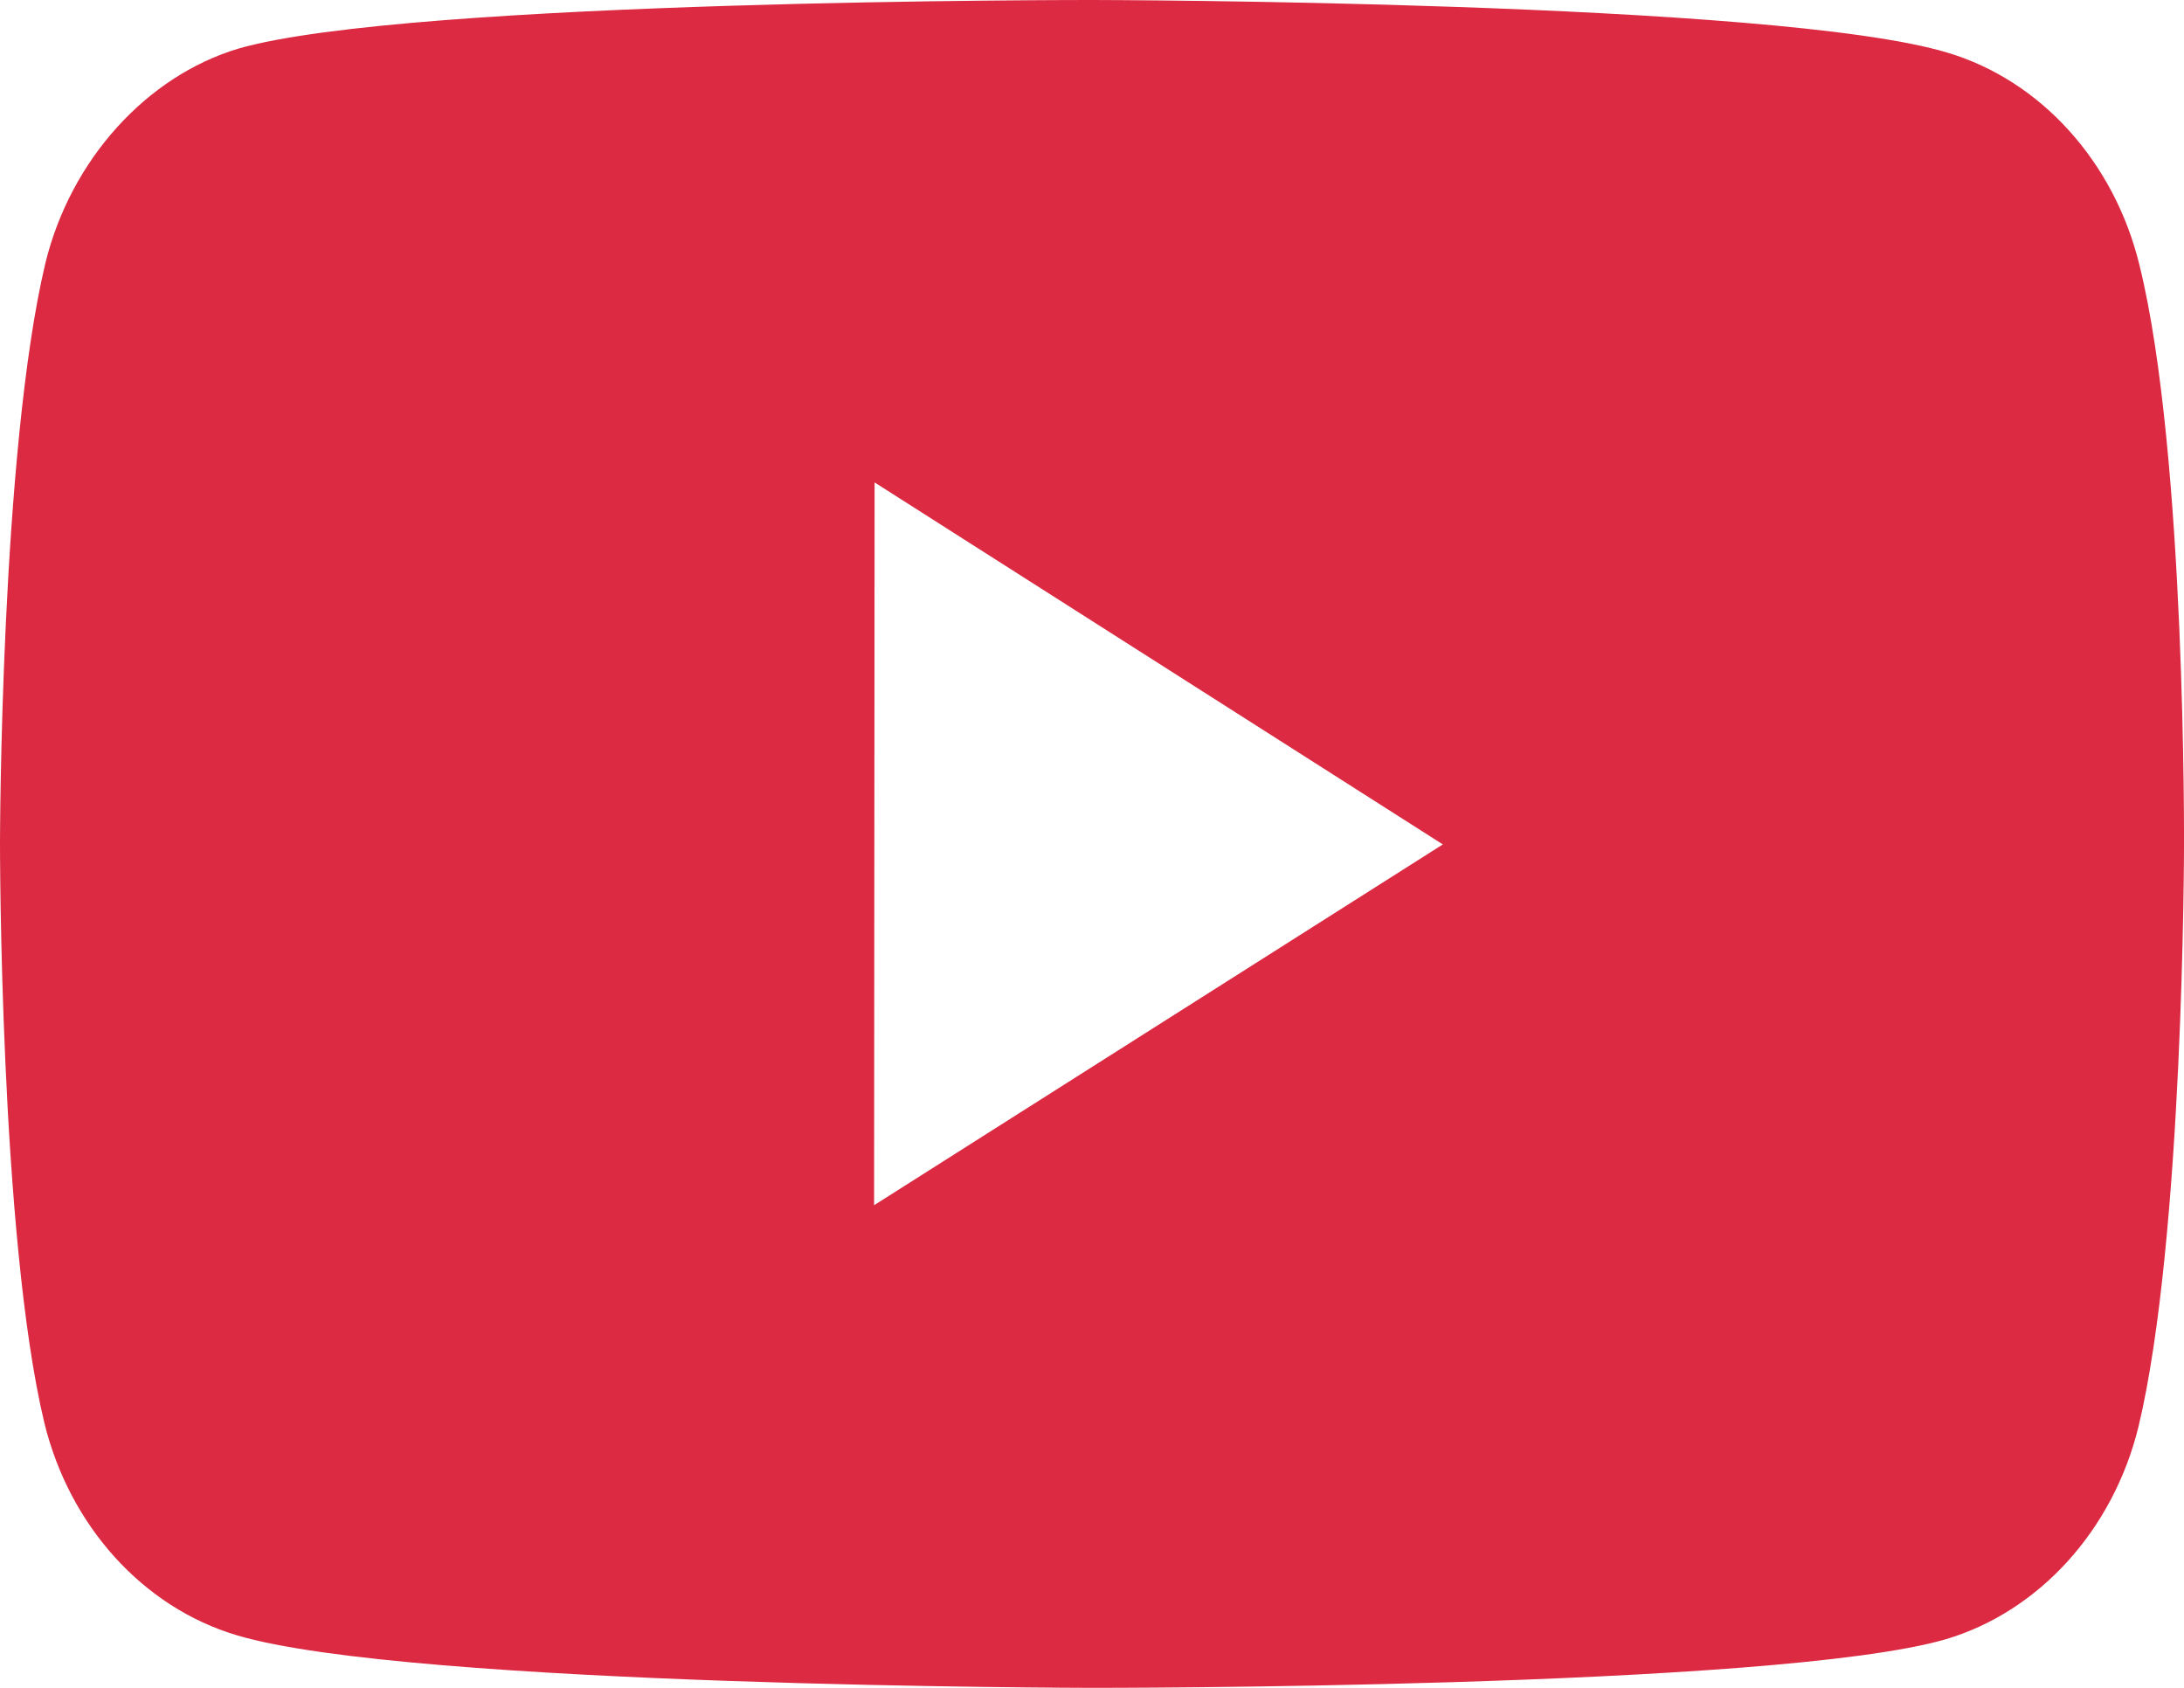 <svg width="22" height="17" viewBox="0 0 22 17" fill="none" xmlns="http://www.w3.org/2000/svg">
<path d="M21.552 2.673C21.3 1.632 20.558 0.81 19.616 0.53C17.894 0.009 11.008 9.21642e-06 11.008 9.21642e-06C11.008 9.21642e-06 4.122 -0.008 2.4 0.49C1.476 0.768 0.713 1.608 0.458 2.647C0.004 4.547 1.61052e-06 8.488 1.61052e-06 8.488C1.61052e-06 8.488 -0.004 12.448 0.446 14.328C0.699 15.368 1.441 16.189 2.384 16.47C4.123 16.991 10.991 17 10.991 17C10.991 17 17.878 17.009 19.599 16.511C20.54 16.232 21.285 15.412 21.541 14.372C21.997 12.473 22 8.534 22 8.534C22 8.534 22.022 4.573 21.552 2.673ZM8.805 12.139L8.81 4.859L14.534 8.505L8.805 12.139Z" fill="#DB2A41"/>
</svg>
